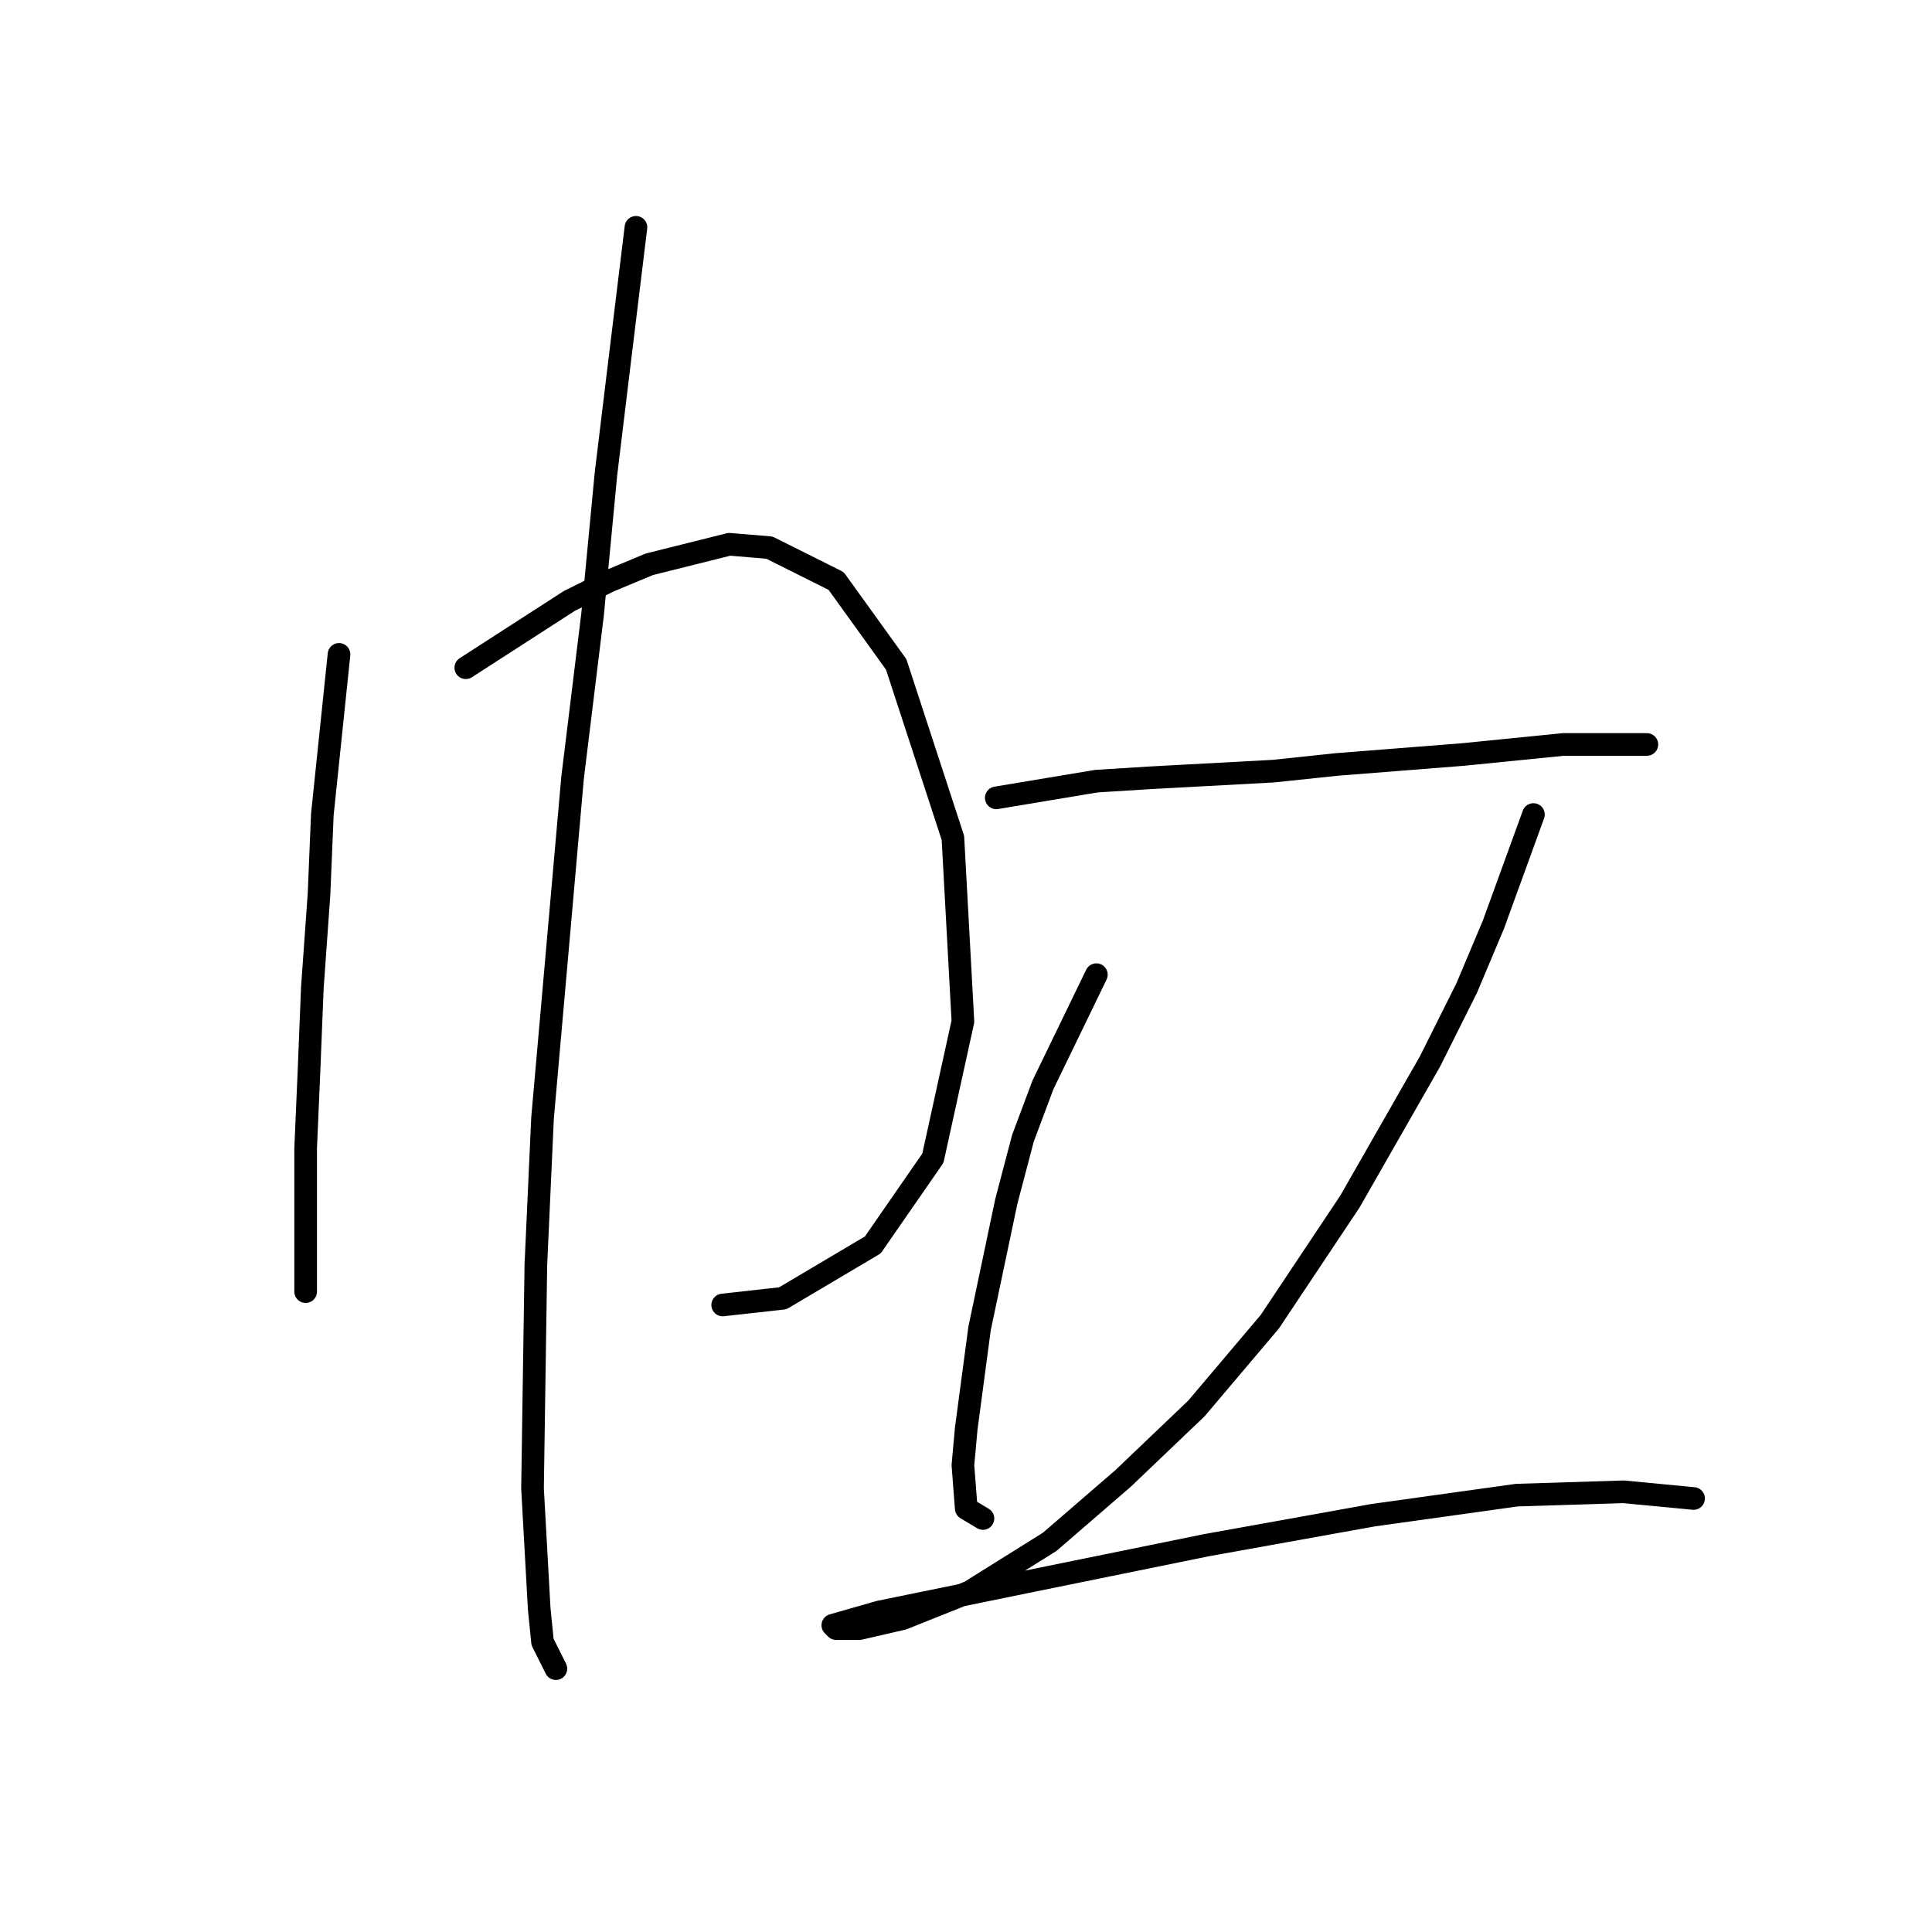 <?xml version="1.0" standalone="no"?>
    <svg width="256" height="256" xmlns="http://www.w3.org/2000/svg" version="1.1">
    <polyline stroke="black" stroke-width="3" stroke-linecap="round" fill="transparent" stroke-linejoin="round" points="44.921 86.709 42.711 107.929 42.269 118.539 41.385 130.918 40.942 141.97 40.5 152.138 40.5 169.821 40.5 171.147 40.5 170.705 40.5 170.705 " />
        <polyline stroke="black" stroke-width="3" stroke-linecap="round" fill="transparent" stroke-linejoin="round" points="61.72 88.477 75.425 79.636 80.73 76.983 86.035 74.773 96.645 72.12 101.95 72.562 110.792 76.983 118.75 88.035 126.265 111.024 127.591 135.338 123.613 153.464 115.655 164.958 103.719 172.032 95.761 172.916 95.761 172.916 " />
        <polyline stroke="black" stroke-width="3" stroke-linecap="round" fill="transparent" stroke-linejoin="round" points="84.267 30.122 82.056 48.247 80.288 62.836 78.52 81.404 75.867 103.066 71.888 148.159 71.004 167.611 70.562 197.231 71.446 213.146 71.888 217.567 73.657 221.103 73.657 221.103 " />
        <polyline stroke="black" stroke-width="3" stroke-linecap="round" fill="transparent" stroke-linejoin="round" points="132.012 105.719 145.275 103.508 152.348 103.066 168.705 102.182 177.105 101.298 193.904 99.972 207.167 98.645 215.124 98.645 218.219 98.645 218.219 98.645 " />
        <polyline stroke="black" stroke-width="3" stroke-linecap="round" fill="transparent" stroke-linejoin="round" points="145.275 129.149 138.201 143.738 135.549 150.811 133.338 159.211 129.802 176.01 128.033 189.273 127.591 194.136 128.033 199.883 130.244 201.209 130.244 201.209 " />
        <polyline stroke="black" stroke-width="3" stroke-linecap="round" fill="transparent" stroke-linejoin="round" points="203.188 107.929 197.883 122.518 194.346 130.918 189.483 140.644 178.873 159.211 168.263 175.126 158.537 186.62 148.811 195.904 139.086 204.304 128.476 210.935 119.634 214.472 113.887 215.798 110.792 215.798 110.35 215.356 116.539 213.588 135.991 209.609 159.864 204.746 181.968 200.767 200.978 198.115 215.124 197.673 224.408 198.557 224.408 198.557 " />
        </svg>